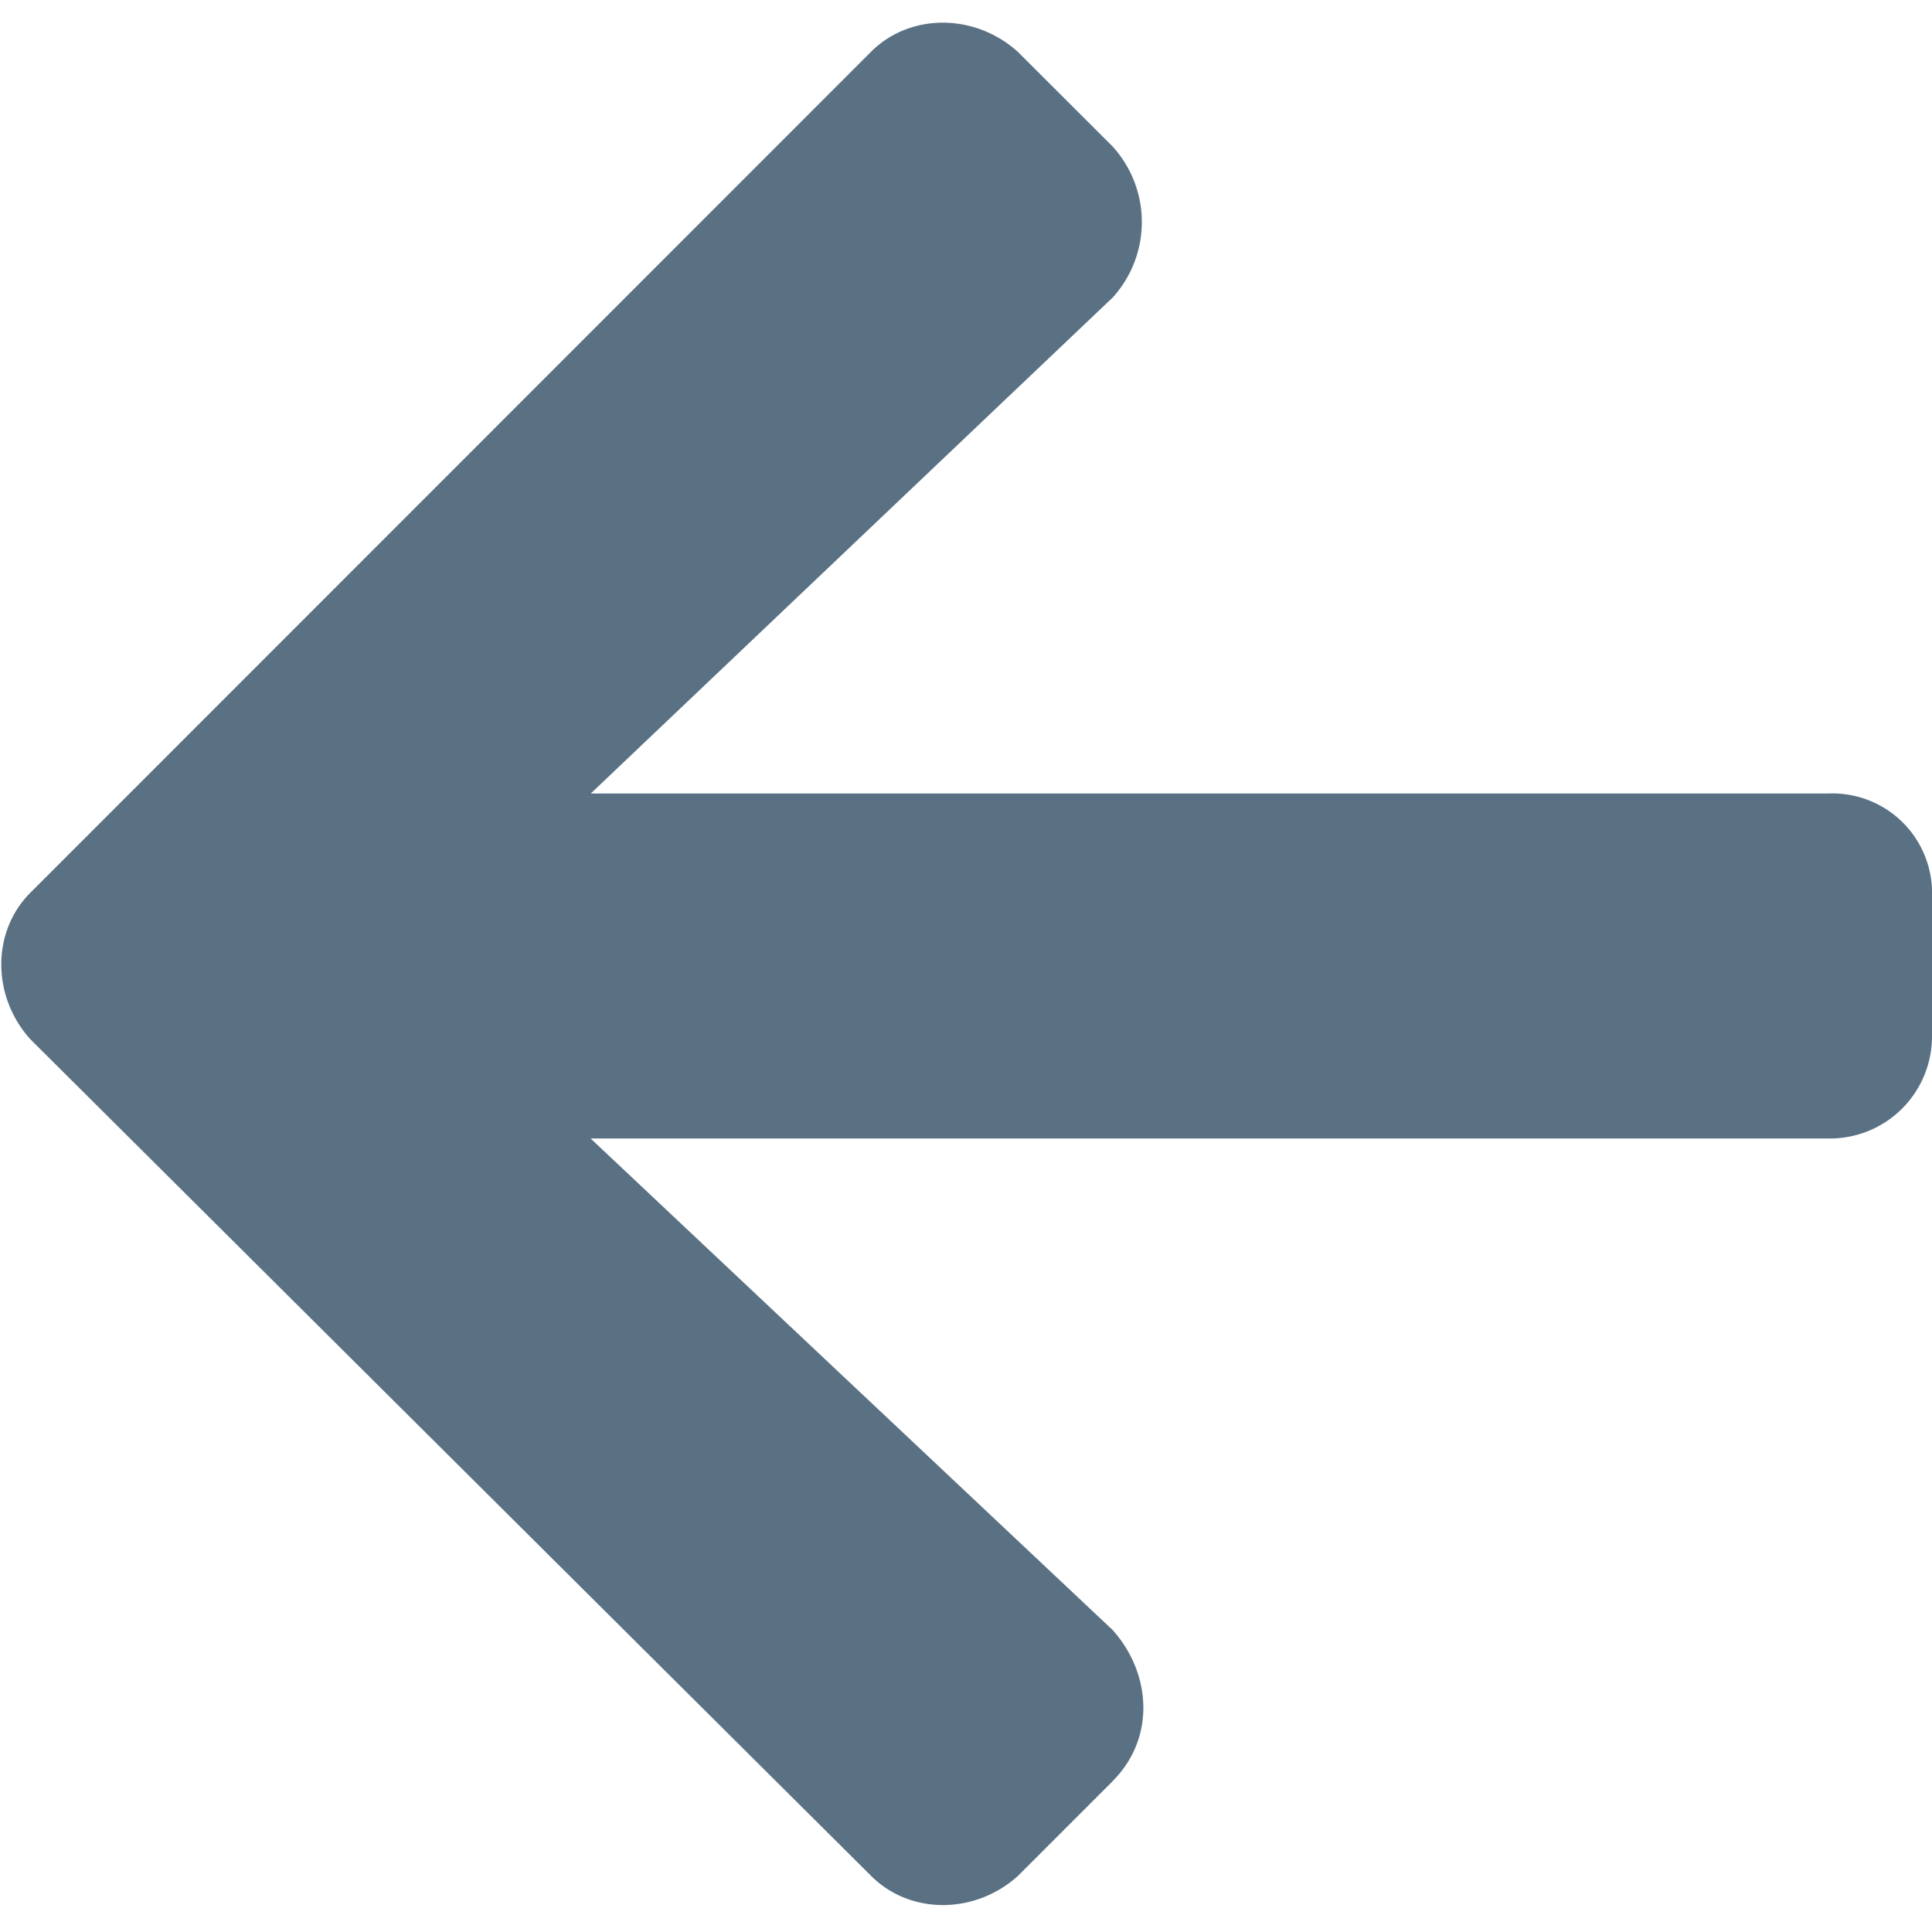 <svg width="14" height="14" fill="none" xmlns="http://www.w3.org/2000/svg"><path d="M8.063 12.906c.312-.312.28-.781 0-1.094L4.28 8.25h8.969A.74.74 0 0 0 14 7.5v-1a.722.722 0 0 0-.75-.75H4.281l3.782-3.594a.814.814 0 0 0 0-1.094L7.375.375c-.313-.281-.781-.281-1.063 0L.22 6.469c-.281.281-.281.75 0 1.062l6.093 6.063c.282.281.75.281 1.063 0l.688-.688z" fill="#5a7184"/></svg>